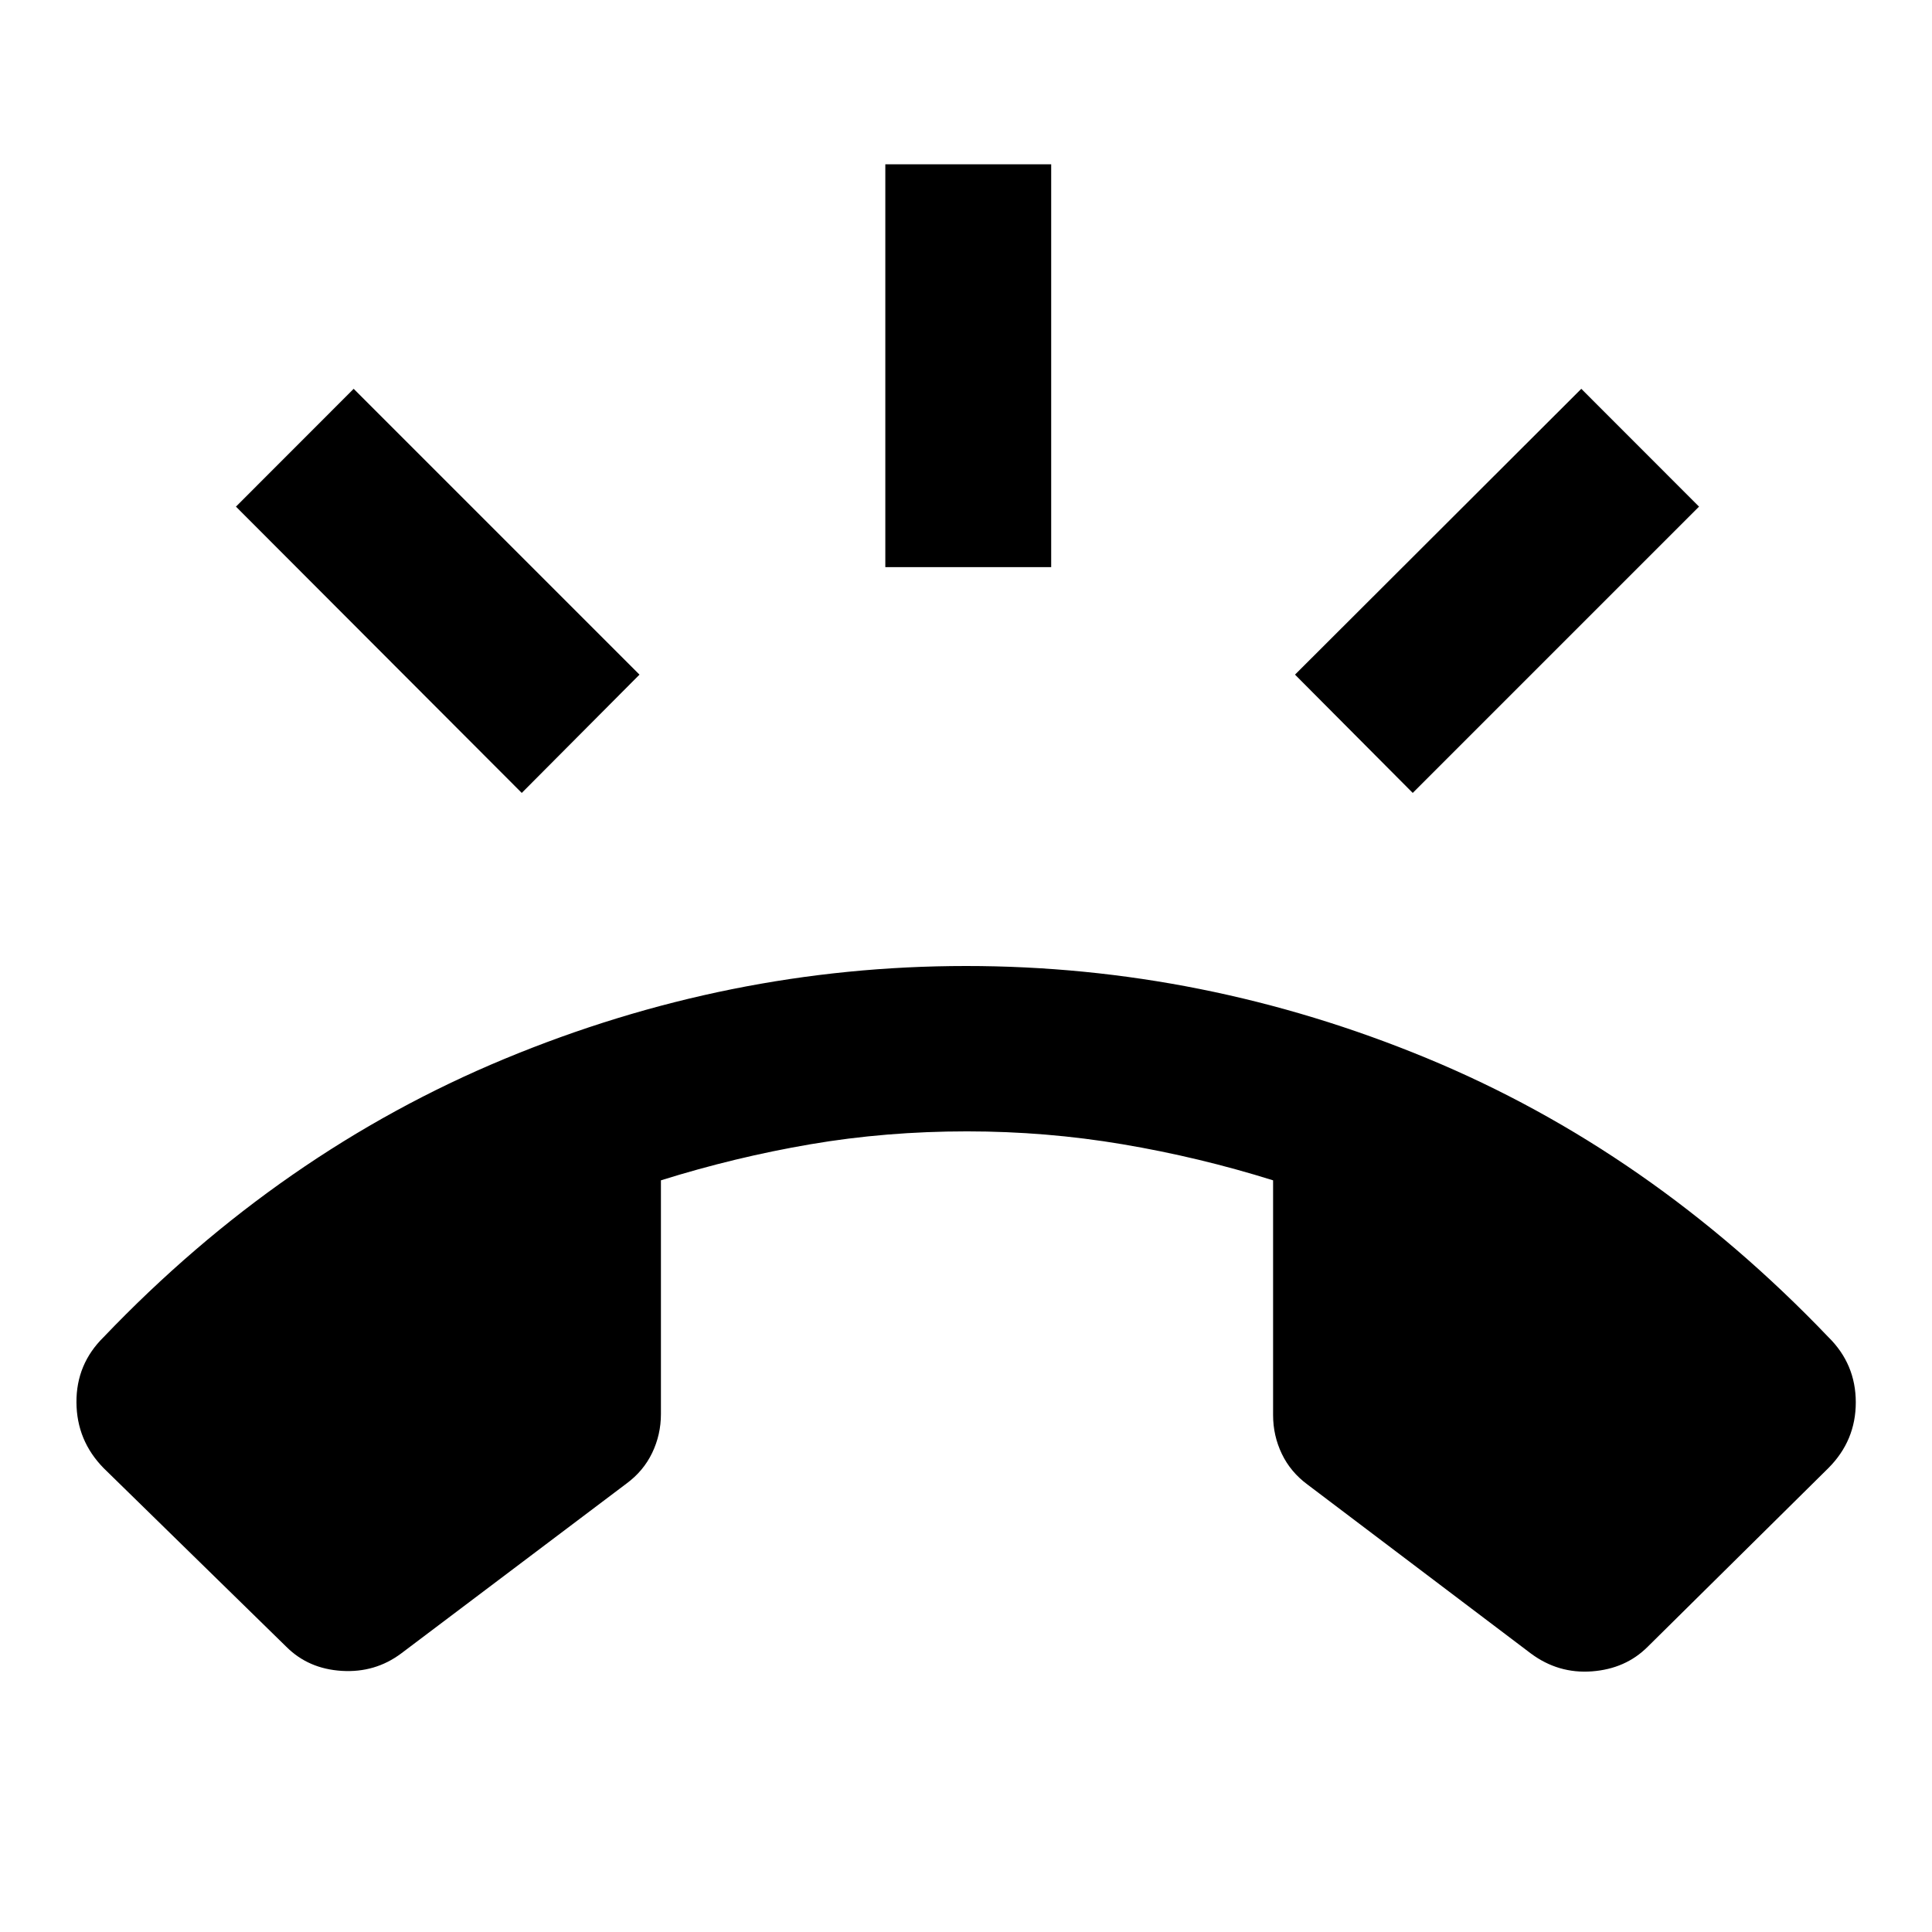 <svg xmlns="http://www.w3.org/2000/svg" height="24" viewBox="0 -960 960 960" width="24"><path d="m142.28-141.72-90.76-88.76q-13.41-13.65-13.53-32.69-.12-19.05 13.53-32.46 87.94-92.04 199.14-138.21Q361.87-480 480-480q118.13 0 228.96 45.8 110.82 45.81 199.52 138.57 13.65 13.41 13.65 32.46 0 19.04-13.65 32.69l-89.76 88.76q-10.96 10.96-27.7 12.21t-30.39-8.92L649.74-222.3q-8.46-6.22-12.81-15.29-4.34-9.06-4.34-19.26V-373.5q-36.81-11.52-74.79-17.92-37.97-6.41-77.3-6.41-40.33 0-77.8 6.41-37.48 6.4-74.29 17.92v116.15q0 10.2-4.34 19.26-4.35 9.07-12.81 15.29l-111.89 84.37q-12.94 9.69-29.53 8.68-16.6-1.01-27.56-11.97ZM439.91-678.2v-200.17h82.42v200.17h-82.42ZM701.98-566l-58.5-58.78L785.74-766.8l58.5 58.54L701.98-566Zm-442.72 0L117.24-708.26l58.5-58.54 142.02 142.02-58.5 58.78Z"/></svg>